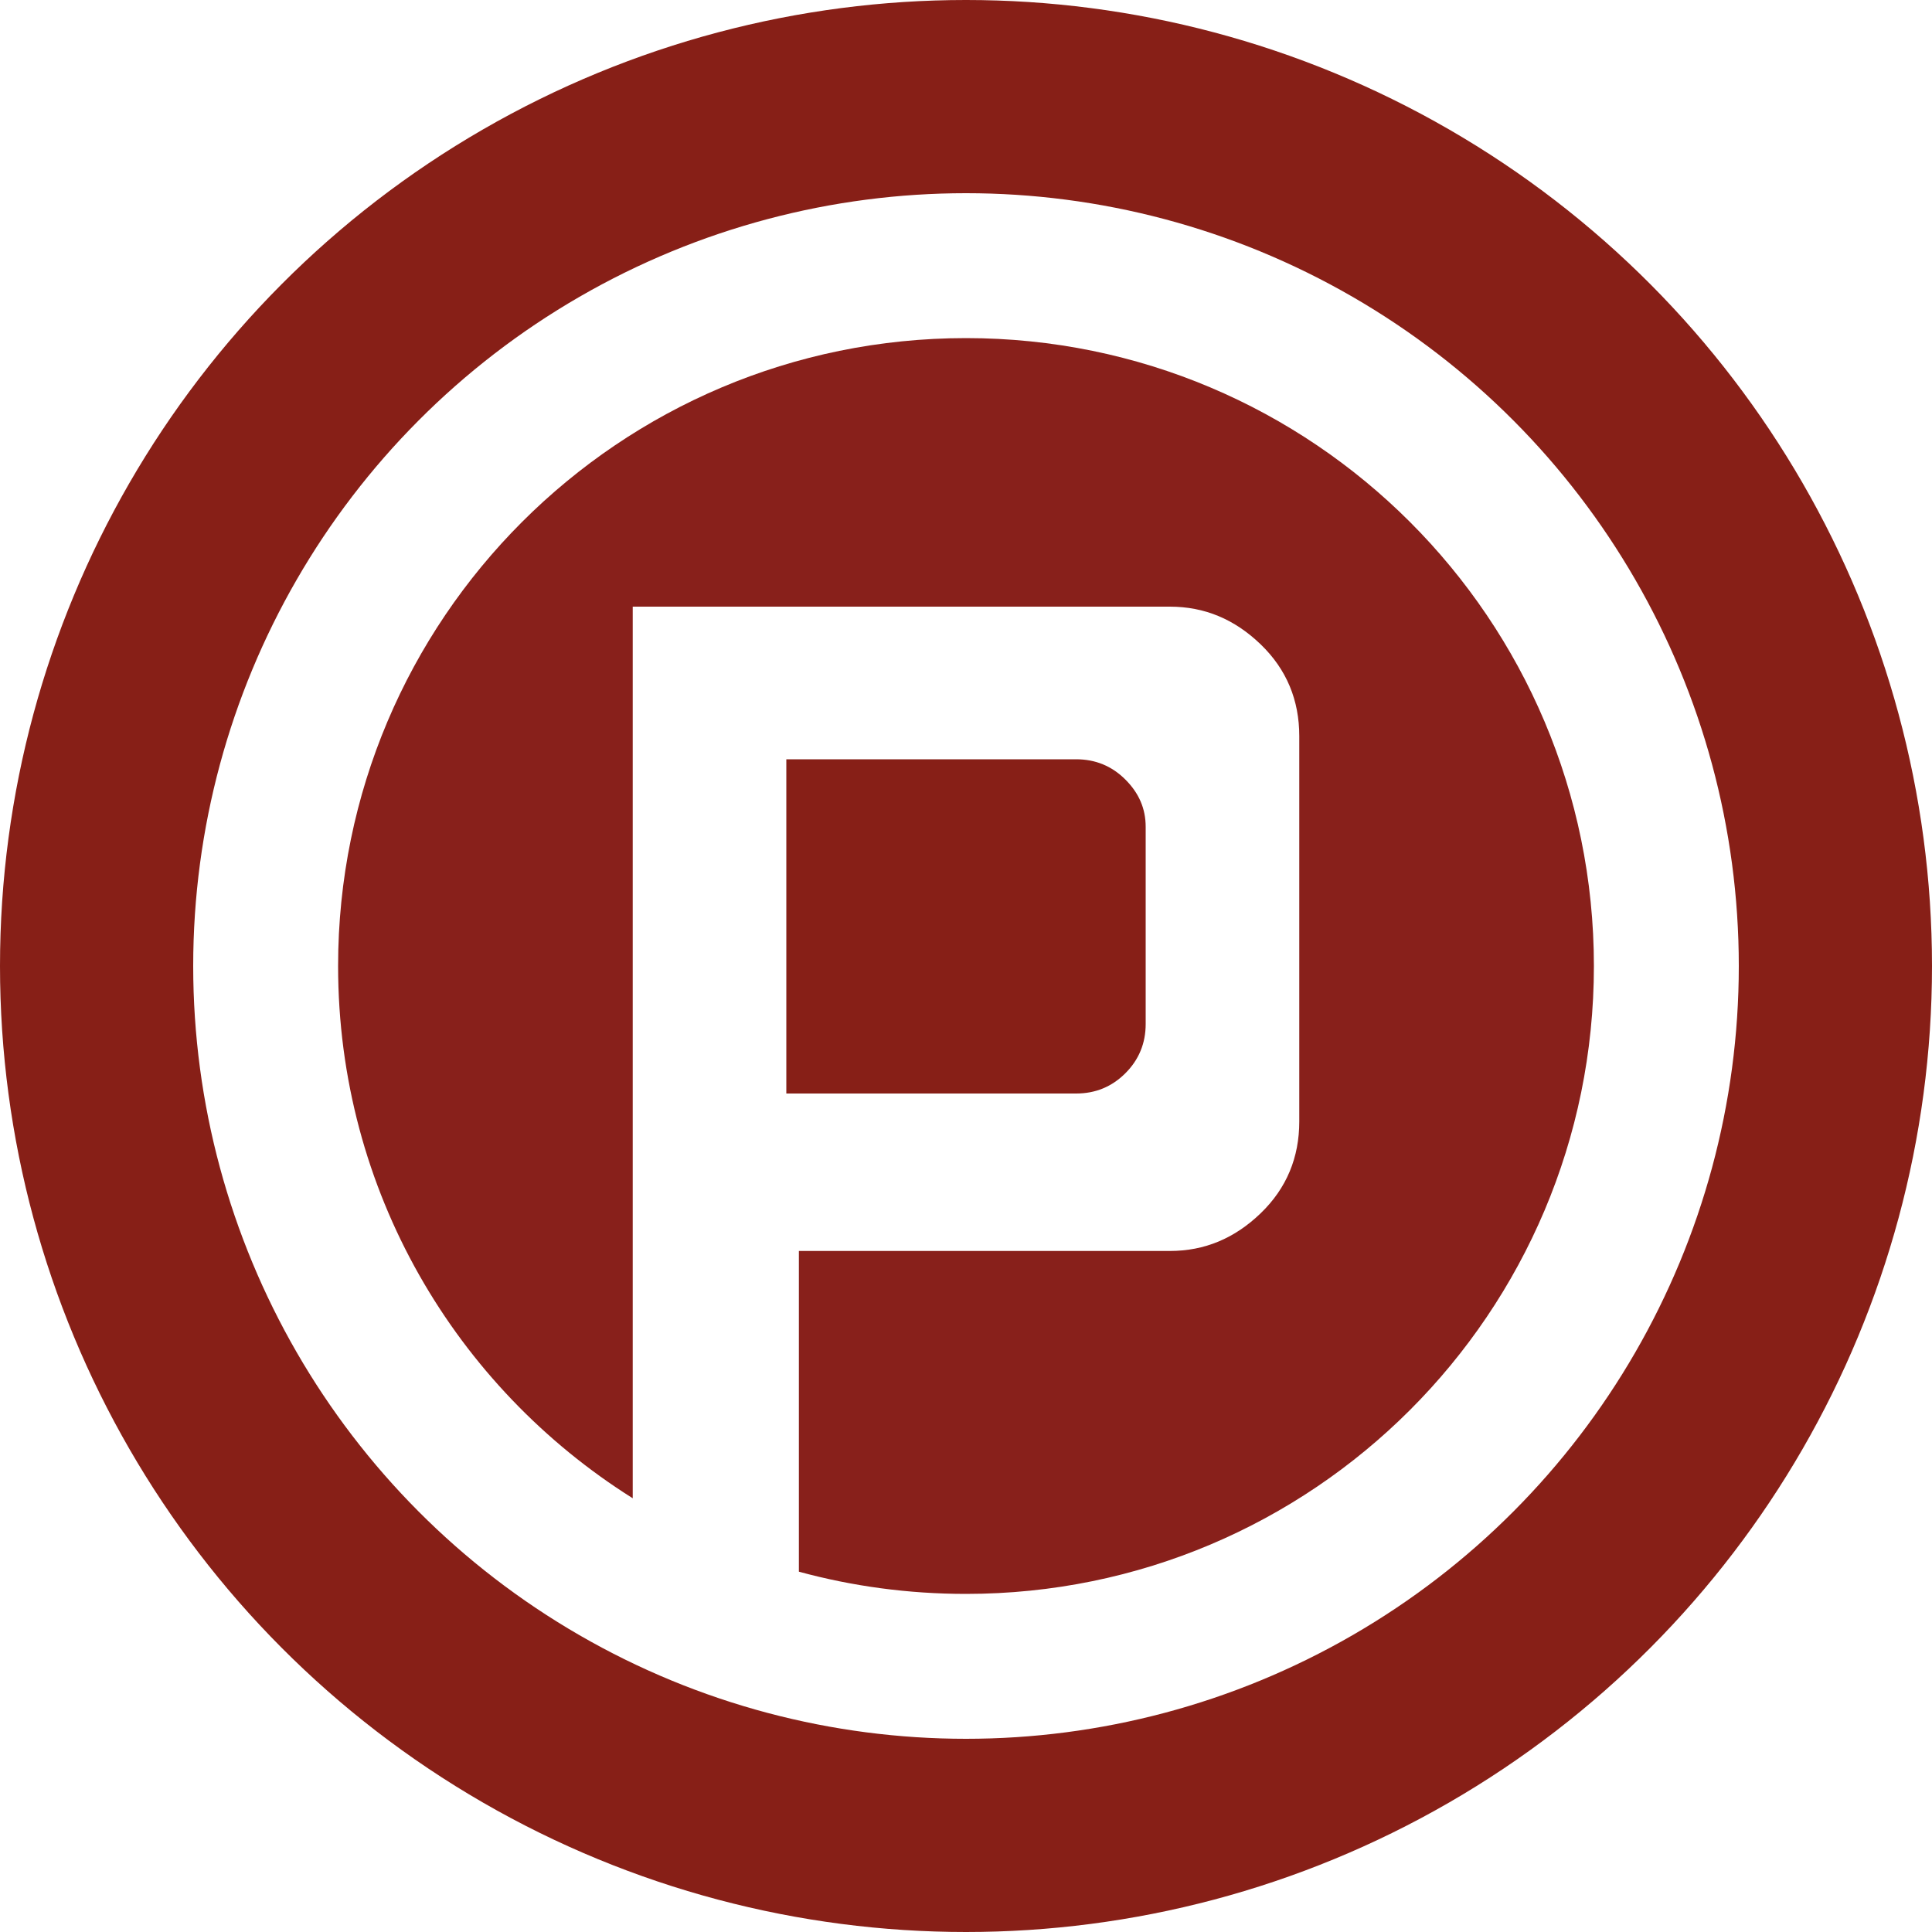 <?xml version="1.0" encoding="UTF-8"?>
<svg id="Layer_6" data-name="Layer 6" xmlns="http://www.w3.org/2000/svg" viewBox="0 0 20 20">
  <defs>
    <style>
      .cls-1 {
        fill: none;
        stroke: #871f17;
        stroke-miterlimit: 10;
        stroke-width: 2px;
      }

      .cls-2 {
        fill: #88201b;
      }

      .cls-3 {
        fill: #871f17;
      }
    </style>
  </defs>
  <circle class="cls-1" cx="10" cy="10" r="9"/>
  <path class="cls-3" d="M11.65,11.11c-.14,.14-.31,.21-.51,.21h-3v-3.46h3c.2,0,.37,.07,.51,.21s.21,.3,.21,.49v2.04c0,.2-.07,.37-.21,.51Z"/>
  <path class="cls-2" d="M16.5,10c0,3.59-2.91,6.5-6.5,6.5-.6,0-1.18-.08-1.73-.23v-3.32h3.84c.36,0,.67-.13,.94-.39,.27-.26,.4-.58,.4-.95v-3.99c0-.37-.13-.69-.4-.95-.27-.26-.58-.39-.94-.39H6.55V15.51c-1.83-1.15-3.05-3.18-3.05-5.51,0-3.59,2.91-6.5,6.5-6.5s6.5,2.91,6.5,6.5Z"/>
</svg>